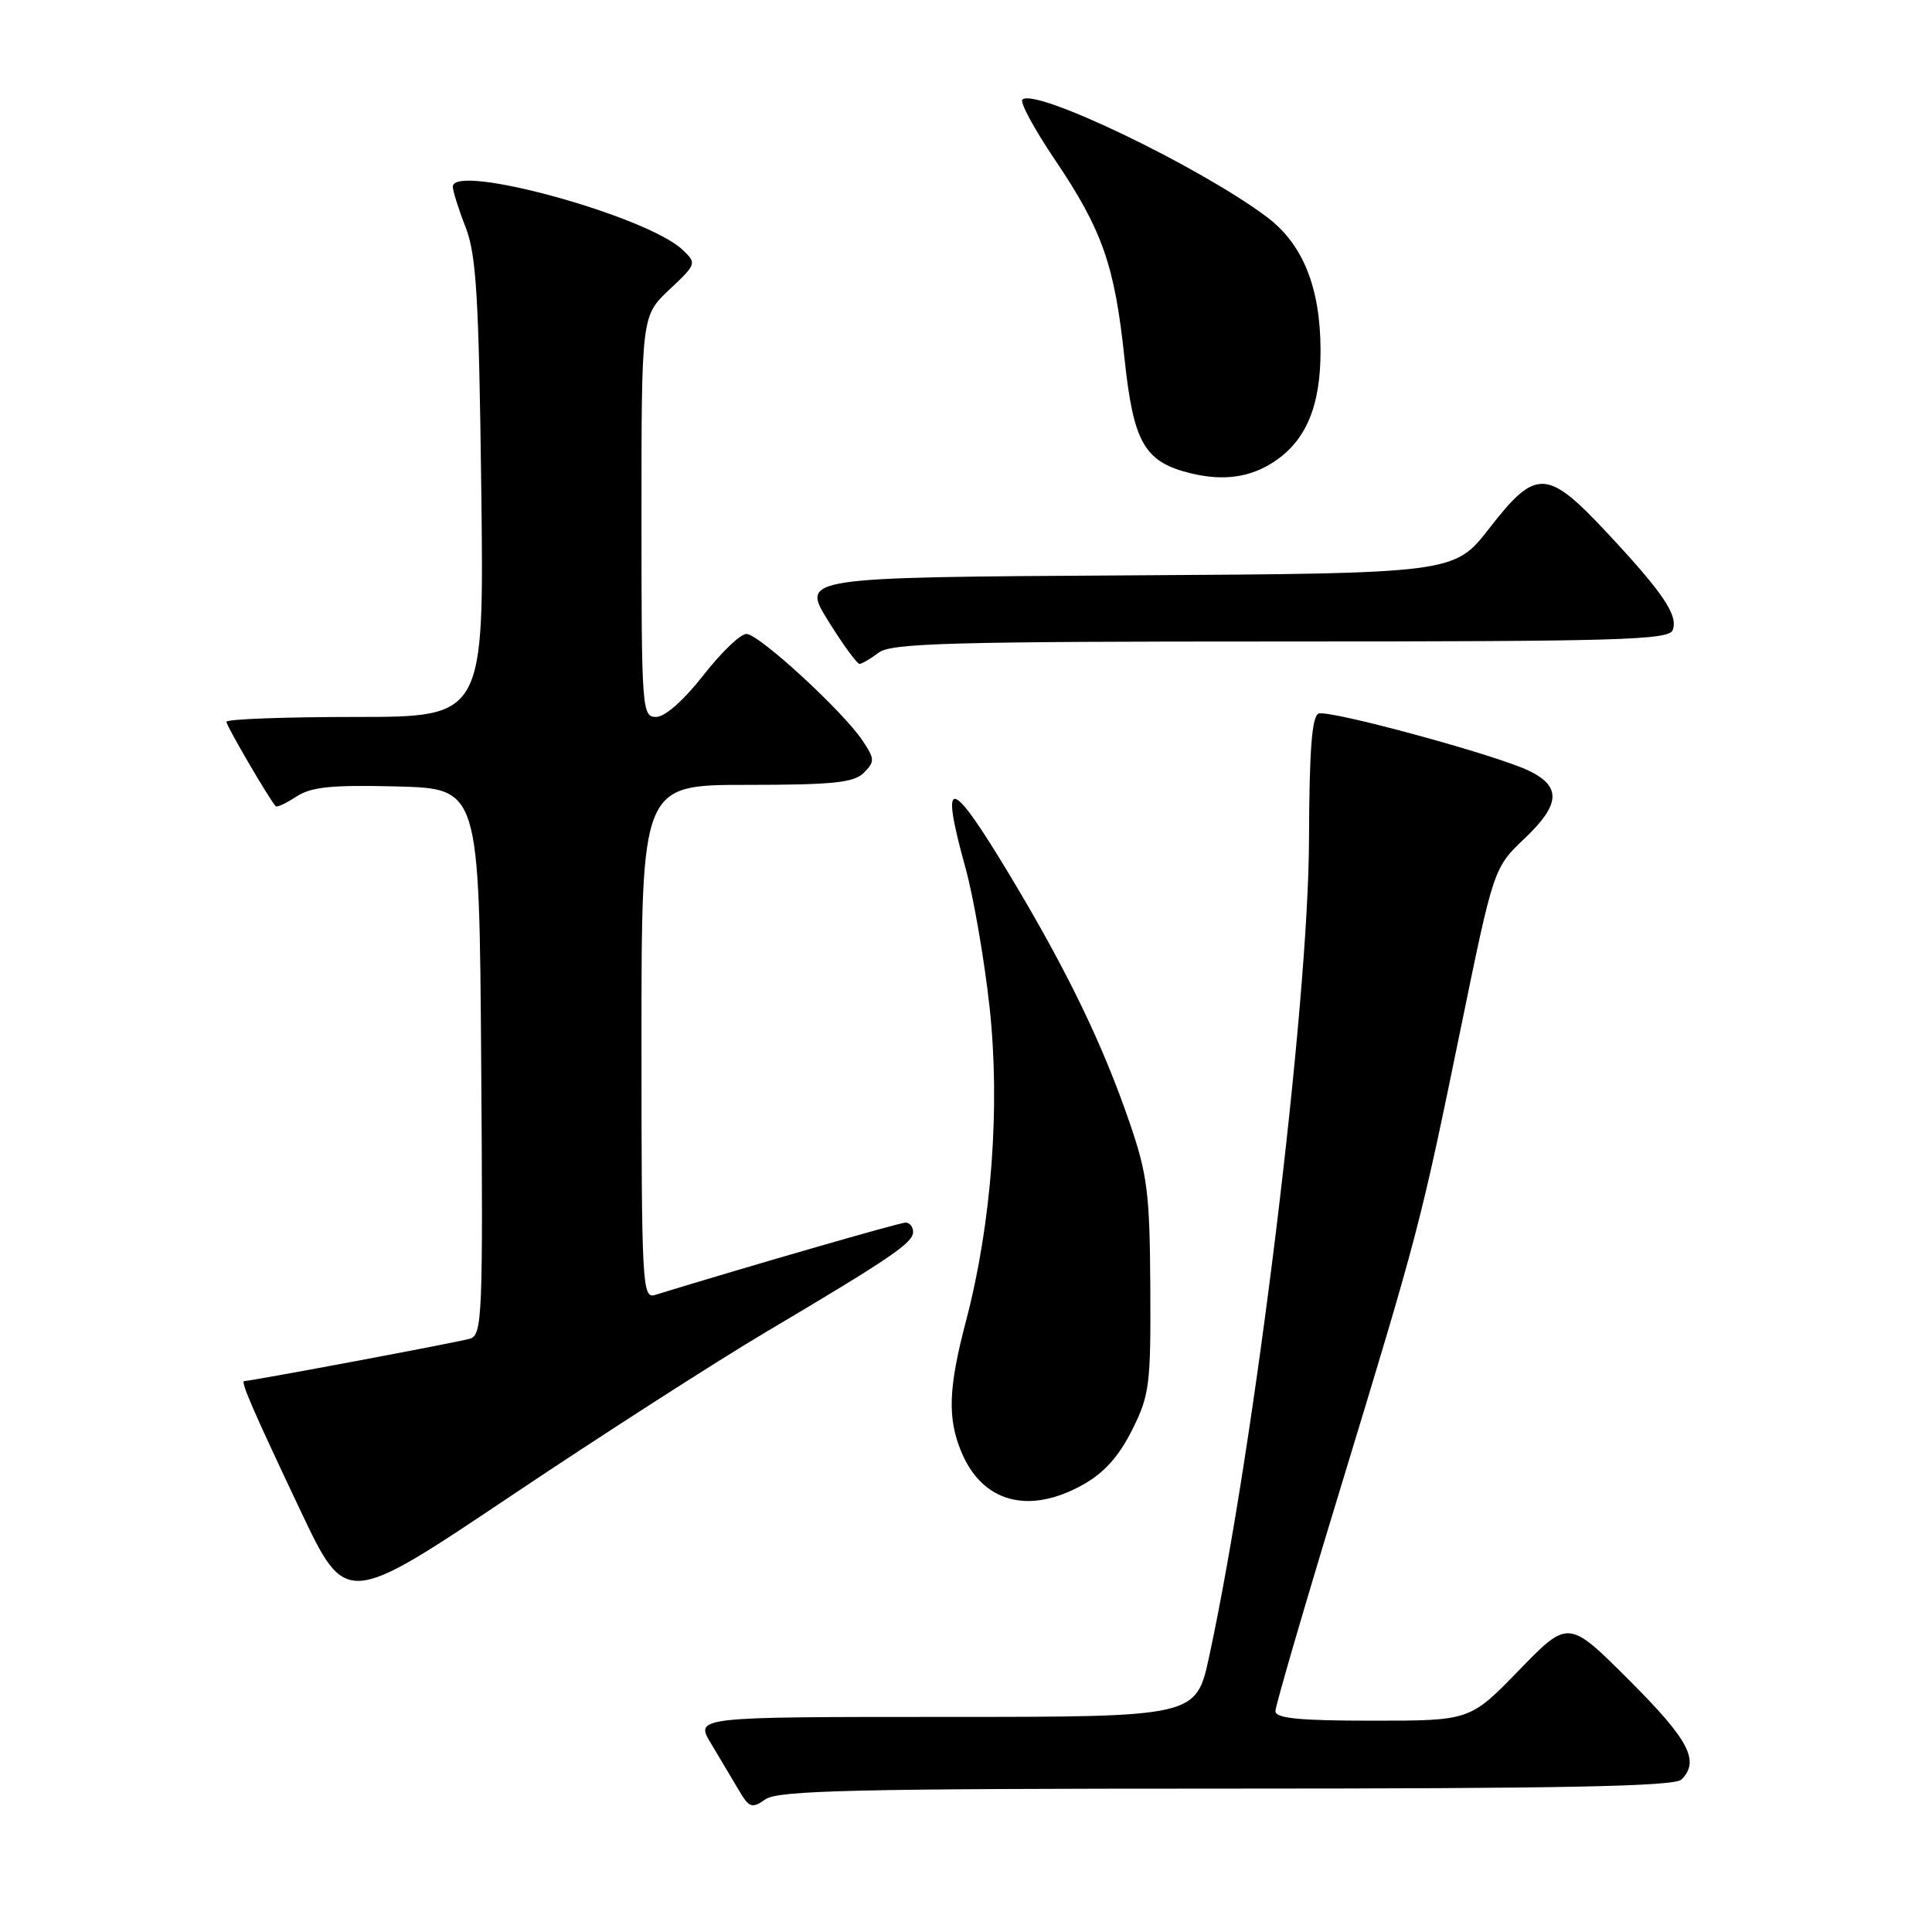 <?xml version="1.0" encoding="UTF-8" standalone="no"?>
<!DOCTYPE svg PUBLIC "-//W3C//DTD SVG 1.1//EN" "http://www.w3.org/Graphics/SVG/1.1/DTD/svg11.dtd" >
<svg xmlns="http://www.w3.org/2000/svg" xmlns:xlink="http://www.w3.org/1999/xlink" version="1.1" viewBox="0 0 256 256">
 <g >
 <path fill="currentColor"
d=" M 162.52 237.00 C 207.14 237.00 221.89 236.71 222.80 235.80 C 225.26 233.34 223.81 230.57 215.91 222.67 C 207.82 214.58 207.82 214.58 201.30 221.29 C 194.79 228.00 194.79 228.00 181.89 228.00 C 172.16 228.00 169.00 227.69 169.00 226.73 C 169.00 226.04 172.84 212.87 177.53 197.48 C 188.02 163.03 188.19 162.39 193.56 136.25 C 197.92 114.99 197.92 114.99 202.05 111.07 C 206.77 106.58 206.91 104.20 202.55 102.11 C 198.15 100.00 176.12 94.02 174.72 94.55 C 173.83 94.89 173.49 99.45 173.45 111.26 C 173.39 133.26 166.27 191.48 160.22 219.50 C 158.49 227.50 158.49 227.50 125.29 227.50 C 92.10 227.50 92.10 227.50 94.20 231.00 C 95.36 232.93 97.01 235.70 97.87 237.16 C 99.28 239.56 99.62 239.68 101.44 238.41 C 103.11 237.24 113.37 237.00 162.52 237.00 Z  M 101.41 176.55 C 118.04 166.69 120.97 164.69 120.99 163.25 C 120.99 162.56 120.54 162.00 119.99 162.00 C 119.20 162.00 98.74 167.91 86.75 171.60 C 85.11 172.10 85.00 170.05 85.00 138.07 C 85.00 104.00 85.00 104.00 98.93 104.00 C 110.38 104.00 113.14 103.71 114.46 102.40 C 115.93 100.92 115.92 100.57 114.28 98.12 C 111.66 94.20 100.55 84.00 98.90 84.00 C 98.11 84.00 95.54 86.47 93.18 89.50 C 90.60 92.80 88.11 95.00 86.94 95.00 C 85.07 95.00 85.00 94.07 85.00 68.43 C 85.00 41.87 85.00 41.87 88.68 38.39 C 92.31 34.98 92.33 34.89 90.43 33.09 C 85.71 28.61 60.00 21.55 60.00 24.74 C 60.00 25.29 60.76 27.72 61.70 30.12 C 63.12 33.80 63.45 39.32 63.77 64.75 C 64.15 95.00 64.15 95.00 47.08 95.00 C 37.68 95.00 30.00 95.29 30.00 95.64 C 30.00 96.18 35.62 105.81 36.53 106.83 C 36.69 107.01 37.94 106.43 39.29 105.54 C 41.26 104.26 43.95 103.99 52.63 104.21 C 63.50 104.50 63.50 104.50 63.76 140.68 C 64.01 174.50 63.91 176.89 62.26 177.39 C 60.76 177.84 33.26 183.00 32.36 183.00 C 31.84 183.00 33.56 186.97 39.82 200.18 C 45.84 212.87 45.84 212.87 67.58 198.30 C 79.54 190.28 94.76 180.50 101.41 176.55 Z  M 143.50 196.73 C 146.29 195.17 148.25 192.99 150.00 189.50 C 152.33 184.85 152.49 183.52 152.42 170.50 C 152.35 158.07 152.04 155.63 149.67 148.73 C 146.13 138.40 141.43 128.68 133.97 116.25 C 125.87 102.76 124.46 102.46 127.93 114.99 C 128.99 118.83 130.43 127.13 131.12 133.43 C 132.56 146.59 131.40 162.08 128.01 175.00 C 125.66 183.92 125.52 187.91 127.39 192.40 C 130.19 199.10 136.32 200.74 143.50 196.73 Z  M 116.44 86.47 C 118.09 85.22 126.13 85.00 169.72 85.00 C 214.55 85.00 221.14 84.81 221.64 83.49 C 222.39 81.53 220.37 78.54 212.89 70.54 C 204.99 62.09 203.52 62.04 197.35 69.99 C 192.70 75.98 192.70 75.98 149.43 76.24 C 106.16 76.50 106.16 76.50 109.73 82.25 C 111.69 85.41 113.57 87.99 113.90 87.97 C 114.23 87.95 115.37 87.28 116.44 86.47 Z  M 168.73 61.24 C 173.06 58.43 175.00 53.81 174.98 46.38 C 174.95 38.07 172.64 32.33 167.86 28.75 C 158.94 22.06 137.09 11.57 135.47 13.20 C 135.12 13.55 137.06 17.13 139.78 21.16 C 146.07 30.50 147.70 35.13 149.00 47.47 C 150.19 58.72 151.65 61.24 157.85 62.73 C 162.11 63.75 165.61 63.27 168.73 61.24 Z "/>
</g>
</svg>